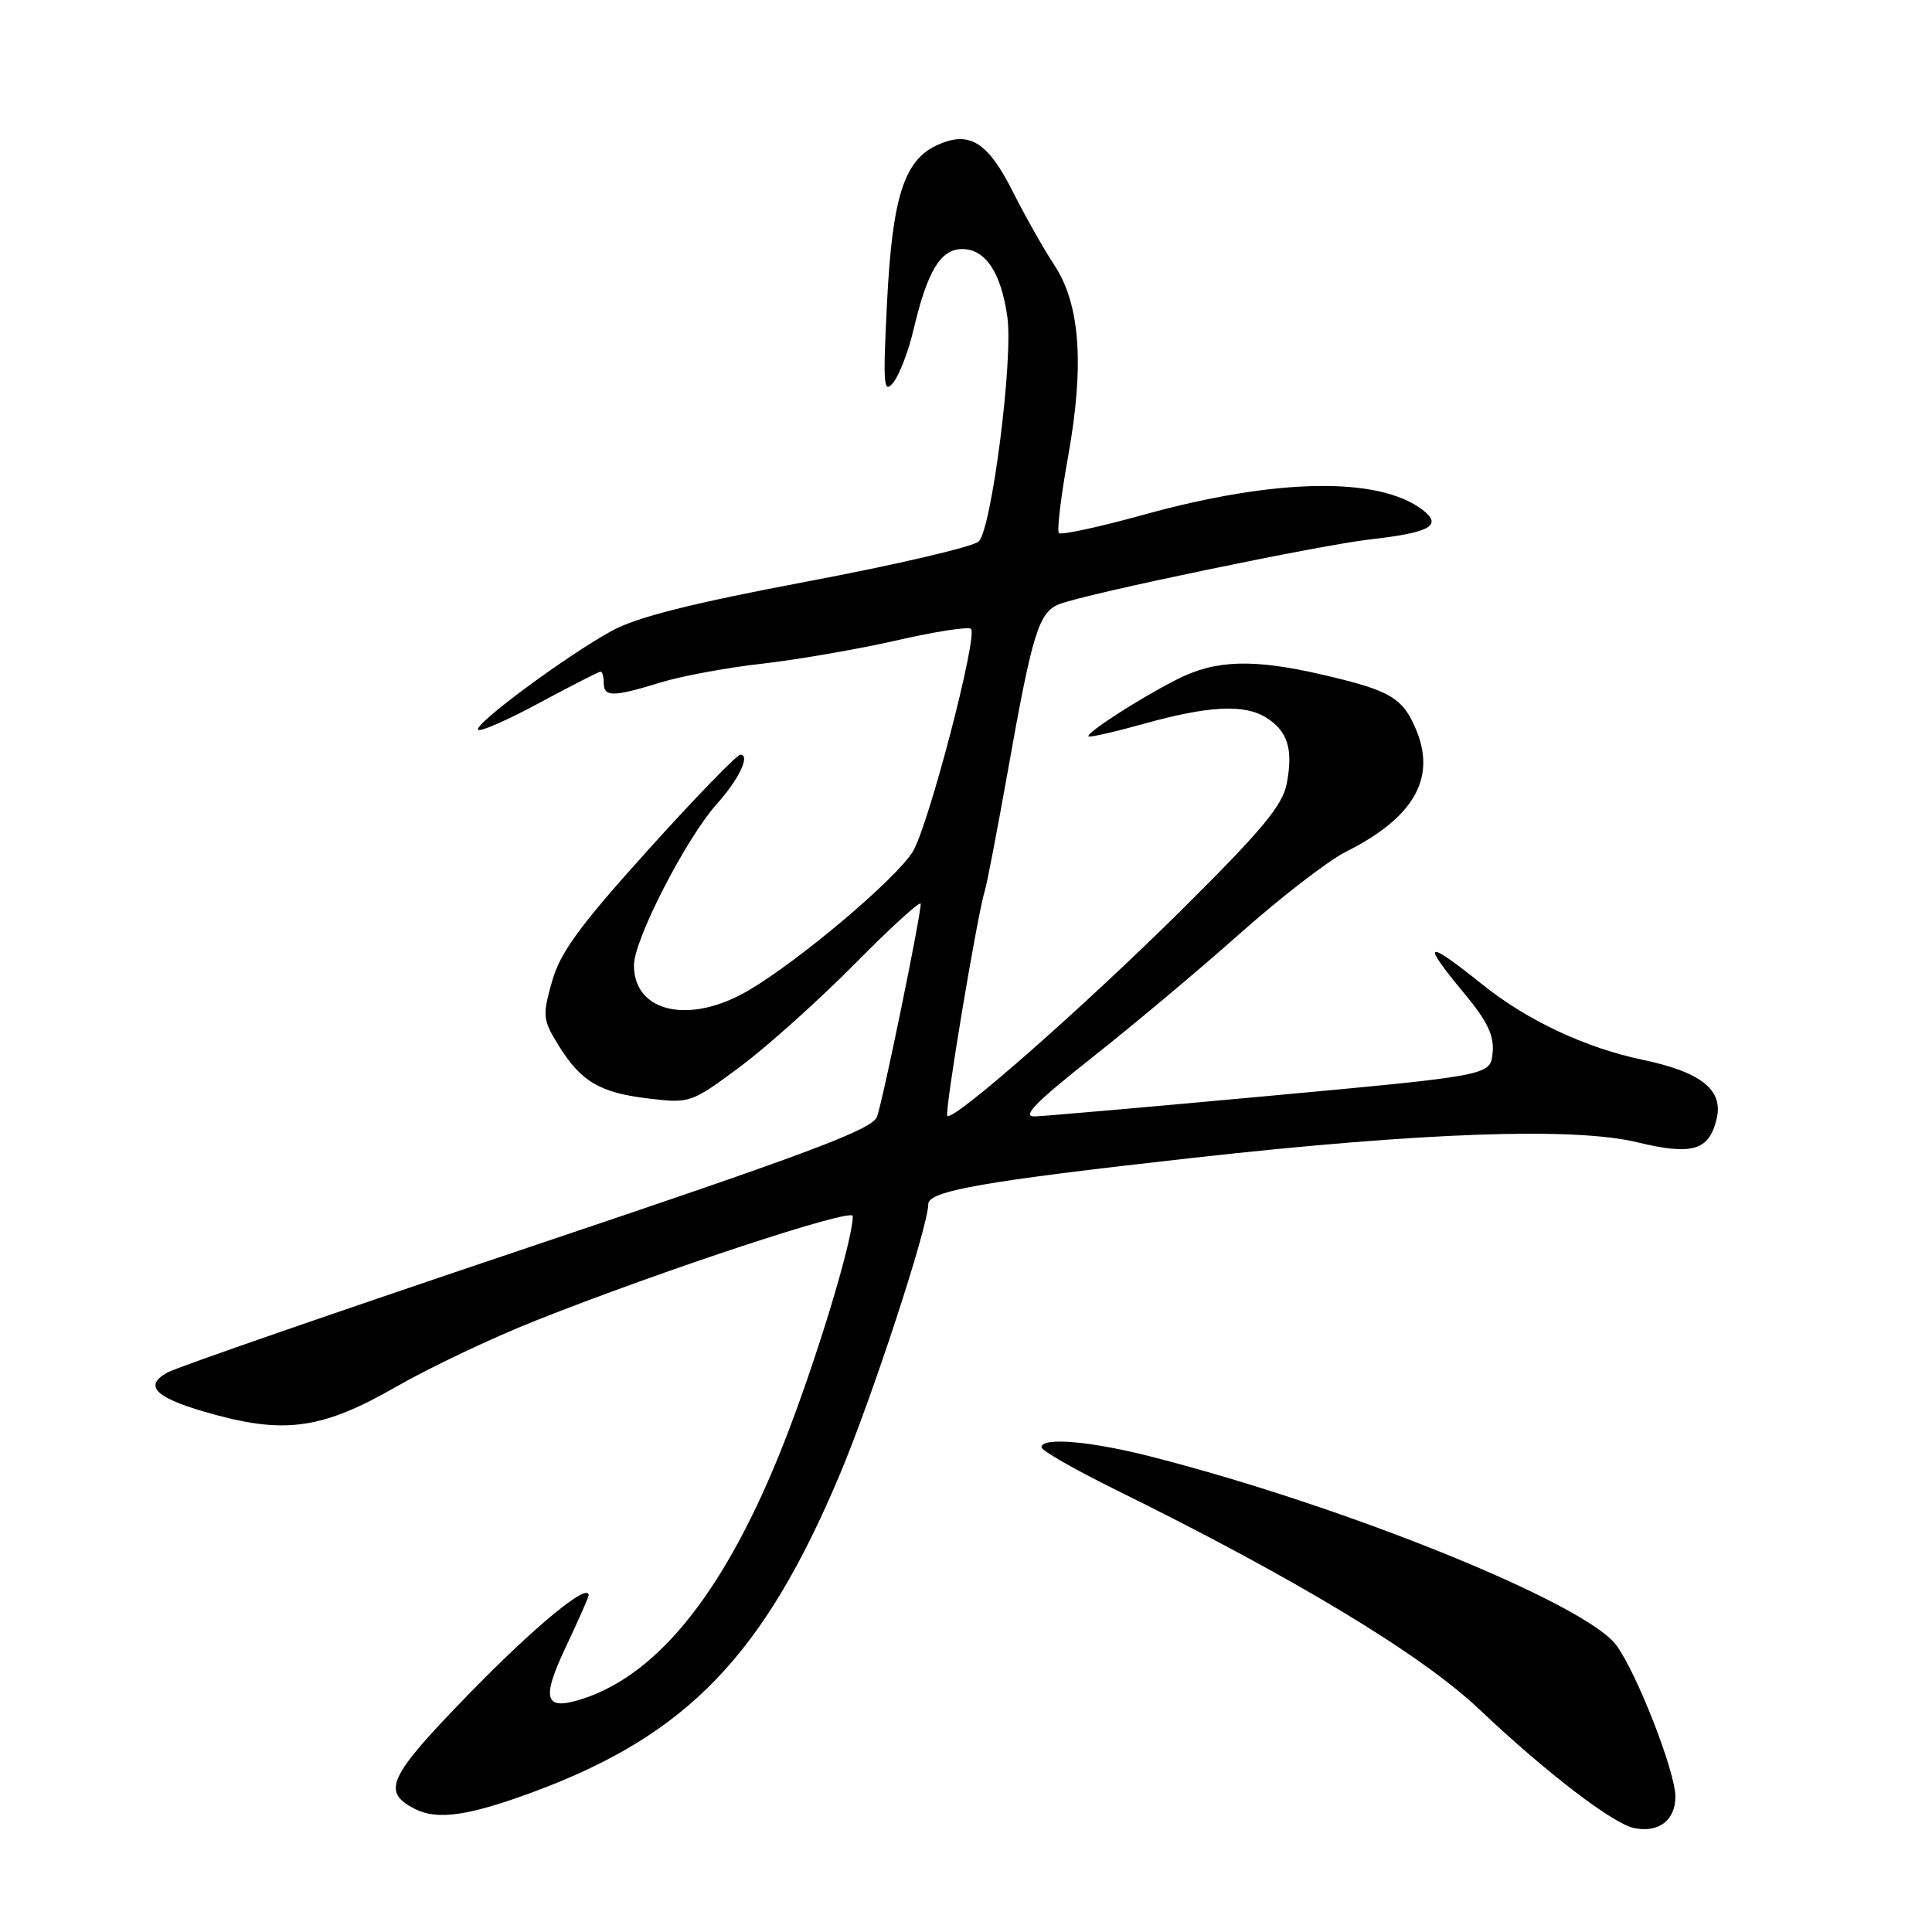 <?xml version="1.0" encoding="UTF-8" standalone="no"?>
<!DOCTYPE svg PUBLIC "-//W3C//DTD SVG 1.1//EN" "http://www.w3.org/Graphics/SVG/1.1/DTD/svg11.dtd" >
<svg xmlns="http://www.w3.org/2000/svg" xmlns:xlink="http://www.w3.org/1999/xlink" version="1.1" viewBox="0 0 256 256">
 <g >
 <path fill="currentColor"
d=" M 222.00 238.07 C 222.00 234.78 216.90 221.70 214.17 218.00 C 210.09 212.47 178.48 199.64 152.57 193.02 C 144.49 190.95 138.00 190.40 138.00 191.77 C 138.00 192.20 142.39 194.71 147.75 197.36 C 171.56 209.09 188.35 219.23 196.00 226.48 C 204.75 234.78 213.66 241.62 216.50 242.22 C 219.74 242.92 222.00 241.21 222.00 238.07 Z  M 70.84 237.38 C 91.06 229.86 101.19 219.34 111.27 195.40 C 115.58 185.17 123.00 162.49 123.00 159.56 C 123.00 157.80 130.26 156.53 158.00 153.43 C 188.42 150.04 208.50 149.33 216.91 151.35 C 224.20 153.11 226.41 152.48 227.44 148.36 C 228.43 144.44 225.49 142.07 217.62 140.42 C 210.10 138.84 202.37 135.22 196.50 130.51 C 188.83 124.37 188.23 124.65 194.03 131.64 C 197.10 135.33 198.00 137.22 197.78 139.50 C 197.50 142.50 197.50 142.50 168.50 145.18 C 152.55 146.65 138.43 147.89 137.13 147.93 C 135.32 147.98 137.14 146.12 144.72 140.12 C 150.21 135.79 159.06 128.36 164.40 123.61 C 169.74 118.87 176.00 114.04 178.31 112.88 C 187.33 108.36 190.34 103.14 187.64 96.68 C 185.88 92.46 184.23 91.49 175.32 89.42 C 166.03 87.26 161.05 87.42 155.90 90.05 C 150.85 92.63 143.83 97.16 144.24 97.58 C 144.40 97.73 147.67 96.99 151.51 95.92 C 160.16 93.51 164.87 93.27 167.78 95.09 C 170.62 96.87 171.37 99.23 170.51 103.79 C 169.97 106.70 167.30 109.91 156.67 120.47 C 143.56 133.47 126.31 148.64 125.52 147.86 C 125.12 147.45 129.50 121.15 130.50 118.00 C 130.78 117.12 132.12 110.12 133.49 102.45 C 136.80 83.79 137.63 81.09 140.42 80.03 C 144.10 78.63 174.94 72.22 181.64 71.46 C 189.52 70.57 191.19 69.62 188.50 67.56 C 182.70 63.13 169.10 63.36 151.67 68.17 C 145.71 69.82 140.60 70.93 140.31 70.64 C 140.03 70.36 140.57 65.79 141.53 60.49 C 143.71 48.36 143.13 40.31 139.70 35.12 C 138.33 33.05 135.84 28.64 134.16 25.31 C 130.83 18.71 128.37 17.25 124.05 19.29 C 119.78 21.32 118.24 26.22 117.54 40.00 C 116.98 51.08 117.08 52.29 118.38 50.67 C 119.18 49.66 120.39 46.51 121.05 43.67 C 122.88 35.91 124.64 33.00 127.50 33.00 C 130.58 33.00 132.65 36.10 133.48 42.00 C 134.28 47.57 131.41 70.02 129.69 71.74 C 128.99 72.44 118.79 74.82 107.02 77.04 C 91.61 79.95 84.35 81.78 81.06 83.59 C 74.93 86.97 62.69 96.03 63.36 96.70 C 63.66 96.99 67.33 95.38 71.52 93.11 C 75.72 90.85 79.34 89.00 79.58 89.00 C 79.81 89.00 80.00 89.67 80.00 90.50 C 80.00 92.38 81.23 92.37 87.50 90.44 C 90.25 89.59 96.33 88.46 101.00 87.94 C 105.67 87.41 113.68 86.02 118.79 84.86 C 123.89 83.69 128.34 83.00 128.66 83.33 C 129.60 84.27 123.03 109.42 120.96 112.83 C 118.77 116.42 105.92 127.29 99.18 131.24 C 91.39 135.81 84.00 134.18 84.00 127.90 C 84.00 124.51 90.94 111.02 95.01 106.50 C 97.90 103.28 99.47 100.00 98.10 100.00 C 97.64 100.00 92.14 105.68 85.88 112.62 C 76.77 122.72 74.23 126.20 73.14 130.07 C 71.86 134.60 71.91 135.12 74.00 138.50 C 76.98 143.33 79.50 144.81 86.03 145.57 C 91.41 146.21 91.63 146.13 98.01 141.39 C 101.58 138.74 108.44 132.59 113.25 127.73 C 118.06 122.86 122.00 119.28 122.00 119.76 C 122.00 121.43 116.98 145.89 116.21 147.97 C 115.58 149.67 107.27 152.78 69.97 165.31 C 44.96 173.72 23.46 181.16 22.19 181.86 C 18.84 183.71 20.70 185.35 28.54 187.47 C 37.96 190.02 42.91 189.25 52.50 183.75 C 56.90 181.22 65.22 177.27 71.00 174.98 C 87.71 168.34 113.00 160.00 113.00 161.13 C 113.00 164.35 108.19 180.19 103.89 191.15 C 96.33 210.39 87.47 221.71 77.33 225.06 C 72.13 226.77 71.63 225.29 75.02 218.13 C 76.66 214.66 78.00 211.62 78.00 211.38 C 78.00 209.61 70.85 215.50 62.18 224.41 C 51.39 235.50 50.49 237.42 55.01 239.71 C 57.99 241.22 62.17 240.60 70.84 237.38 Z "/>
</g>
</svg>